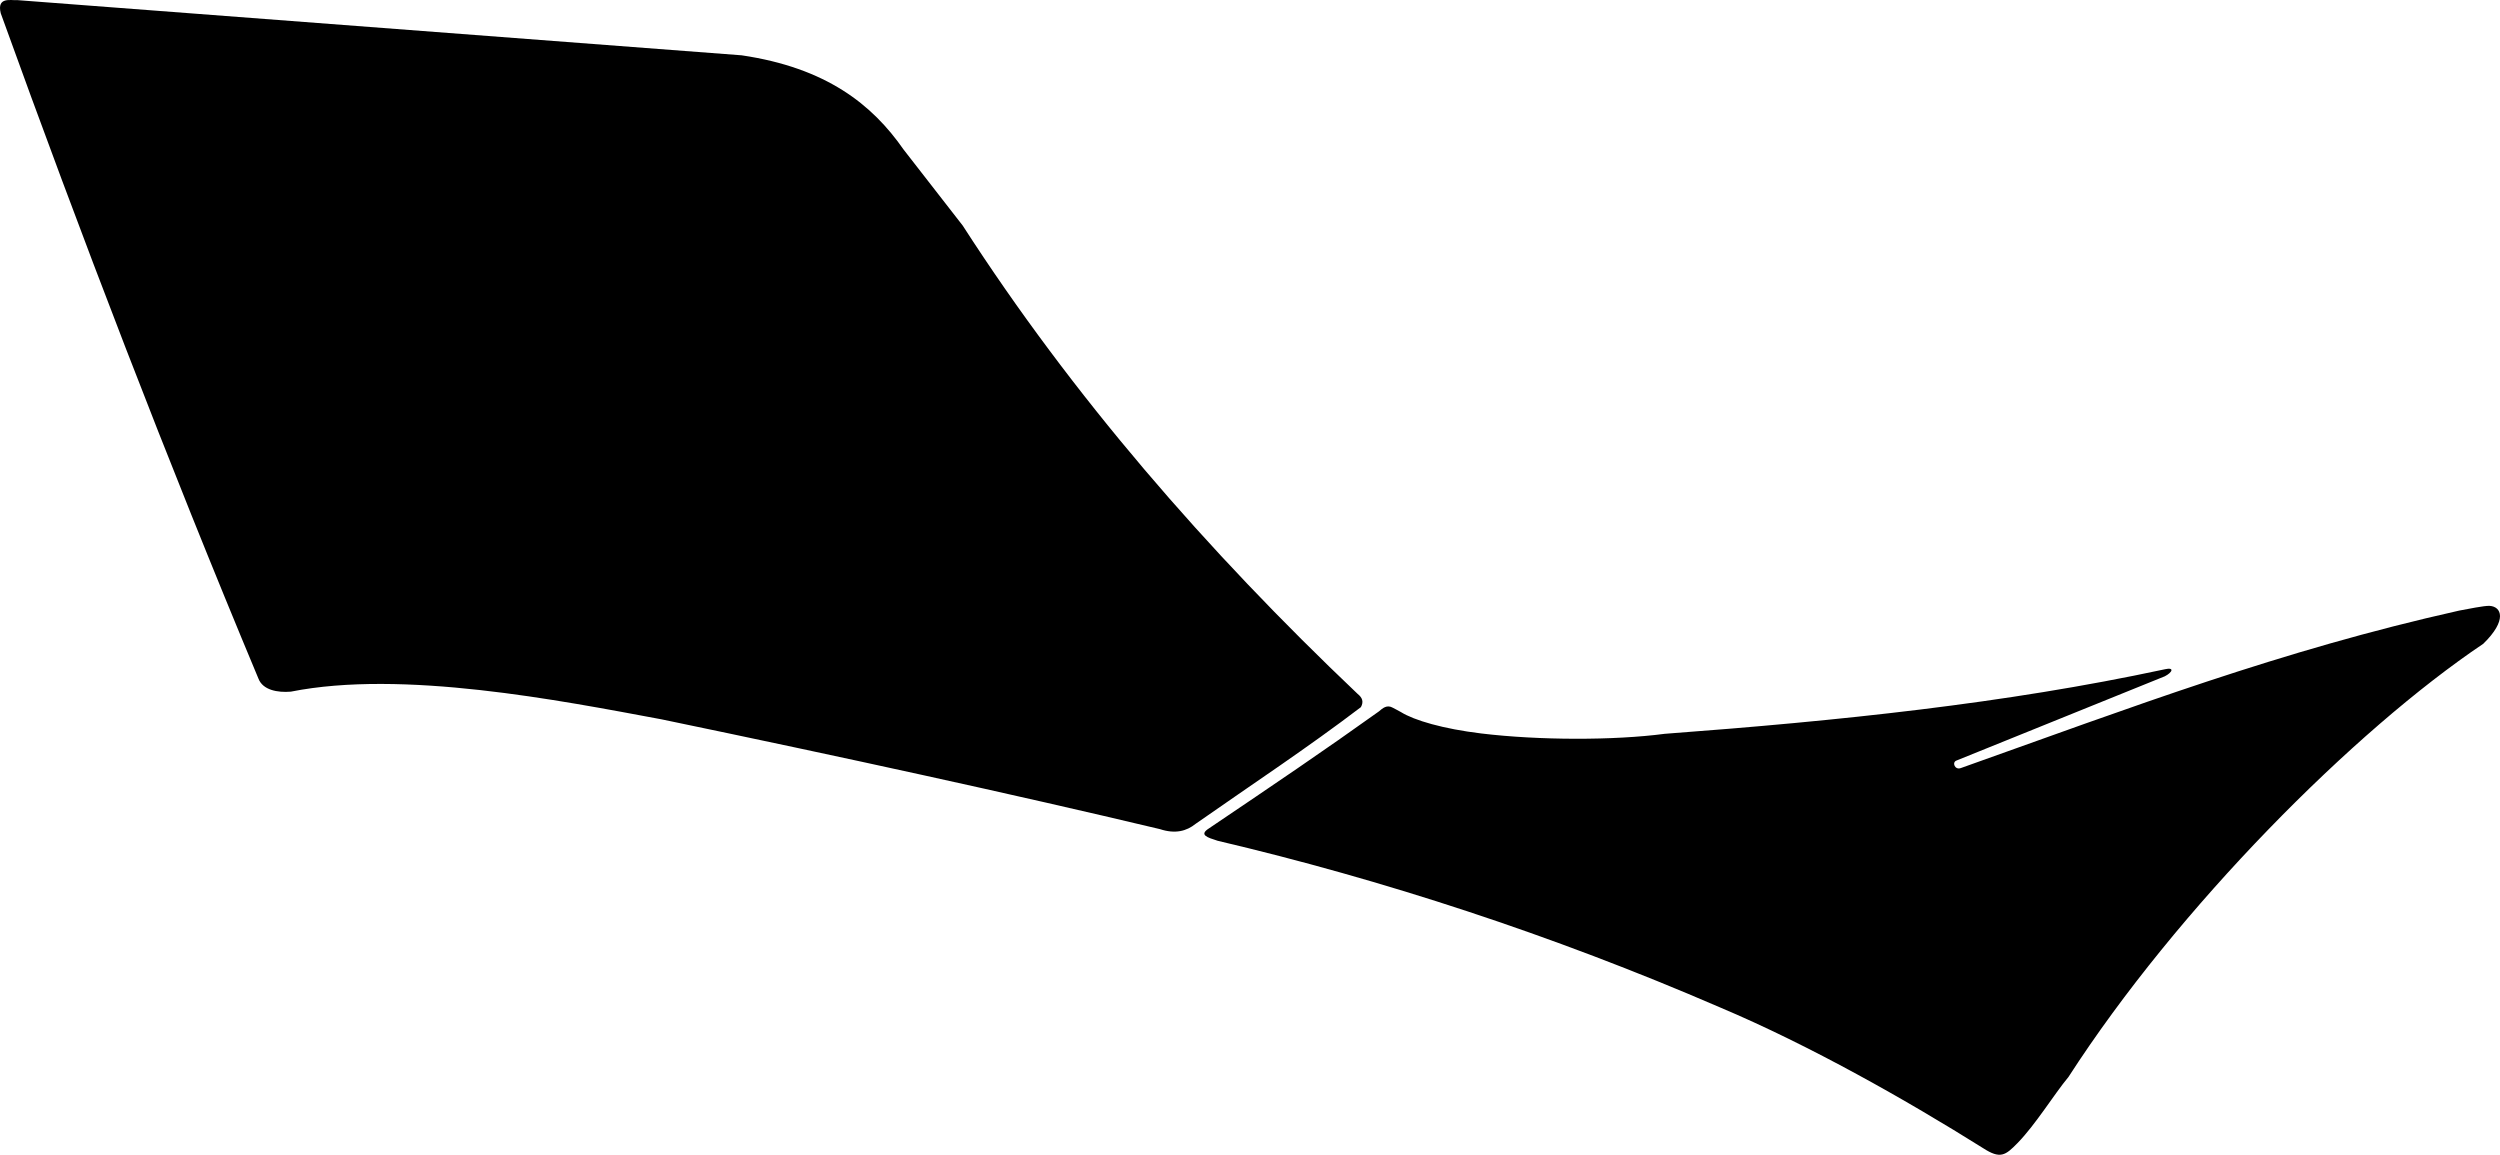 <?xml version="1.0" encoding="utf-8"?>
<!-- Generator: Adobe Illustrator 16.0.0, SVG Export Plug-In . SVG Version: 6.00 Build 0)  -->
<!DOCTYPE svg PUBLIC "-//W3C//DTD SVG 1.1//EN" "http://www.w3.org/Graphics/SVG/1.1/DTD/svg11.dtd">
<svg version="1.1" id="Layer_1" xmlns="http://www.w3.org/2000/svg" xmlns:xlink="http://www.w3.org/1999/xlink" x="0px" y="0px"
	 width="2278.447px" height="1052.425px" viewBox="0 0 2278.447 1052.425" enable-background="new 0 0 2278.447 1052.425"
	 xml:space="preserve">
<path d="M1237.251,632.339c-137.97-131.006-260.074-271.898-359.828-426.717l-53.891-69.29
	c-28.63-41.198-70.539-74.52-147.604-85.923L15.527,0.09C10.7,0.707-3.201-3.528,0.673,12.073
	c73.043,202.459,152.141,408.583,234.882,606.442c3.99,10.4,17.363,12.857,29.464,11.85c101.695-20.24,245.048,7.9,337.917,25.227
	c164.503,34.213,320.51,68.219,454.184,100.051c13.884,4.578,24.223,1.904,32.567-4.838
	c52.438-36.668,101.95-69.301,150.614-106.334C1243.036,639.429,1241.583,635.816,1237.251,632.339z M1807.372,1046.412
	c-69.395-43.523-157.682-93.633-239.959-128.367c-153.256-66.26-307.684-116.463-457.708-151.795
	c-9.516-3.049-17.24-5.342-7.807-11.334c60.583-40.883,104.058-70.271,154.729-106.5c3.441-2.906,7.326-6.541,12.869-3.346
	c1.252,0.723,5.748,2.943,7.229,3.871c12.145,7.594,38.561,15.33,73.258,19.52c52.387,6.336,121.033,6.432,167.133,0.33
	c159.547-11.887,310.285-27.631,454.783-58.604c0.434-0.096,0.853-0.17,1.246-0.264c8.854-2.029,6.793,2.848-0.193,6.436
	l-189.819,76.762c-4.47,1.572-1.492,9.023,4.034,6.836c155.644-55.369,291.527-107.135,454.126-143.49
	c7.312-1.311,22.766-4.561,27.643-4.301c10.848,0.584,16.445,13-5.783,34.59c-117.604,79.01-278.434,240.482-377.979,394.73
	c-13.387,16.127-29.822,43.252-46.474,60.305C1827.704,1053.048,1823.081,1056.585,1807.372,1046.412z"/>
</svg>
